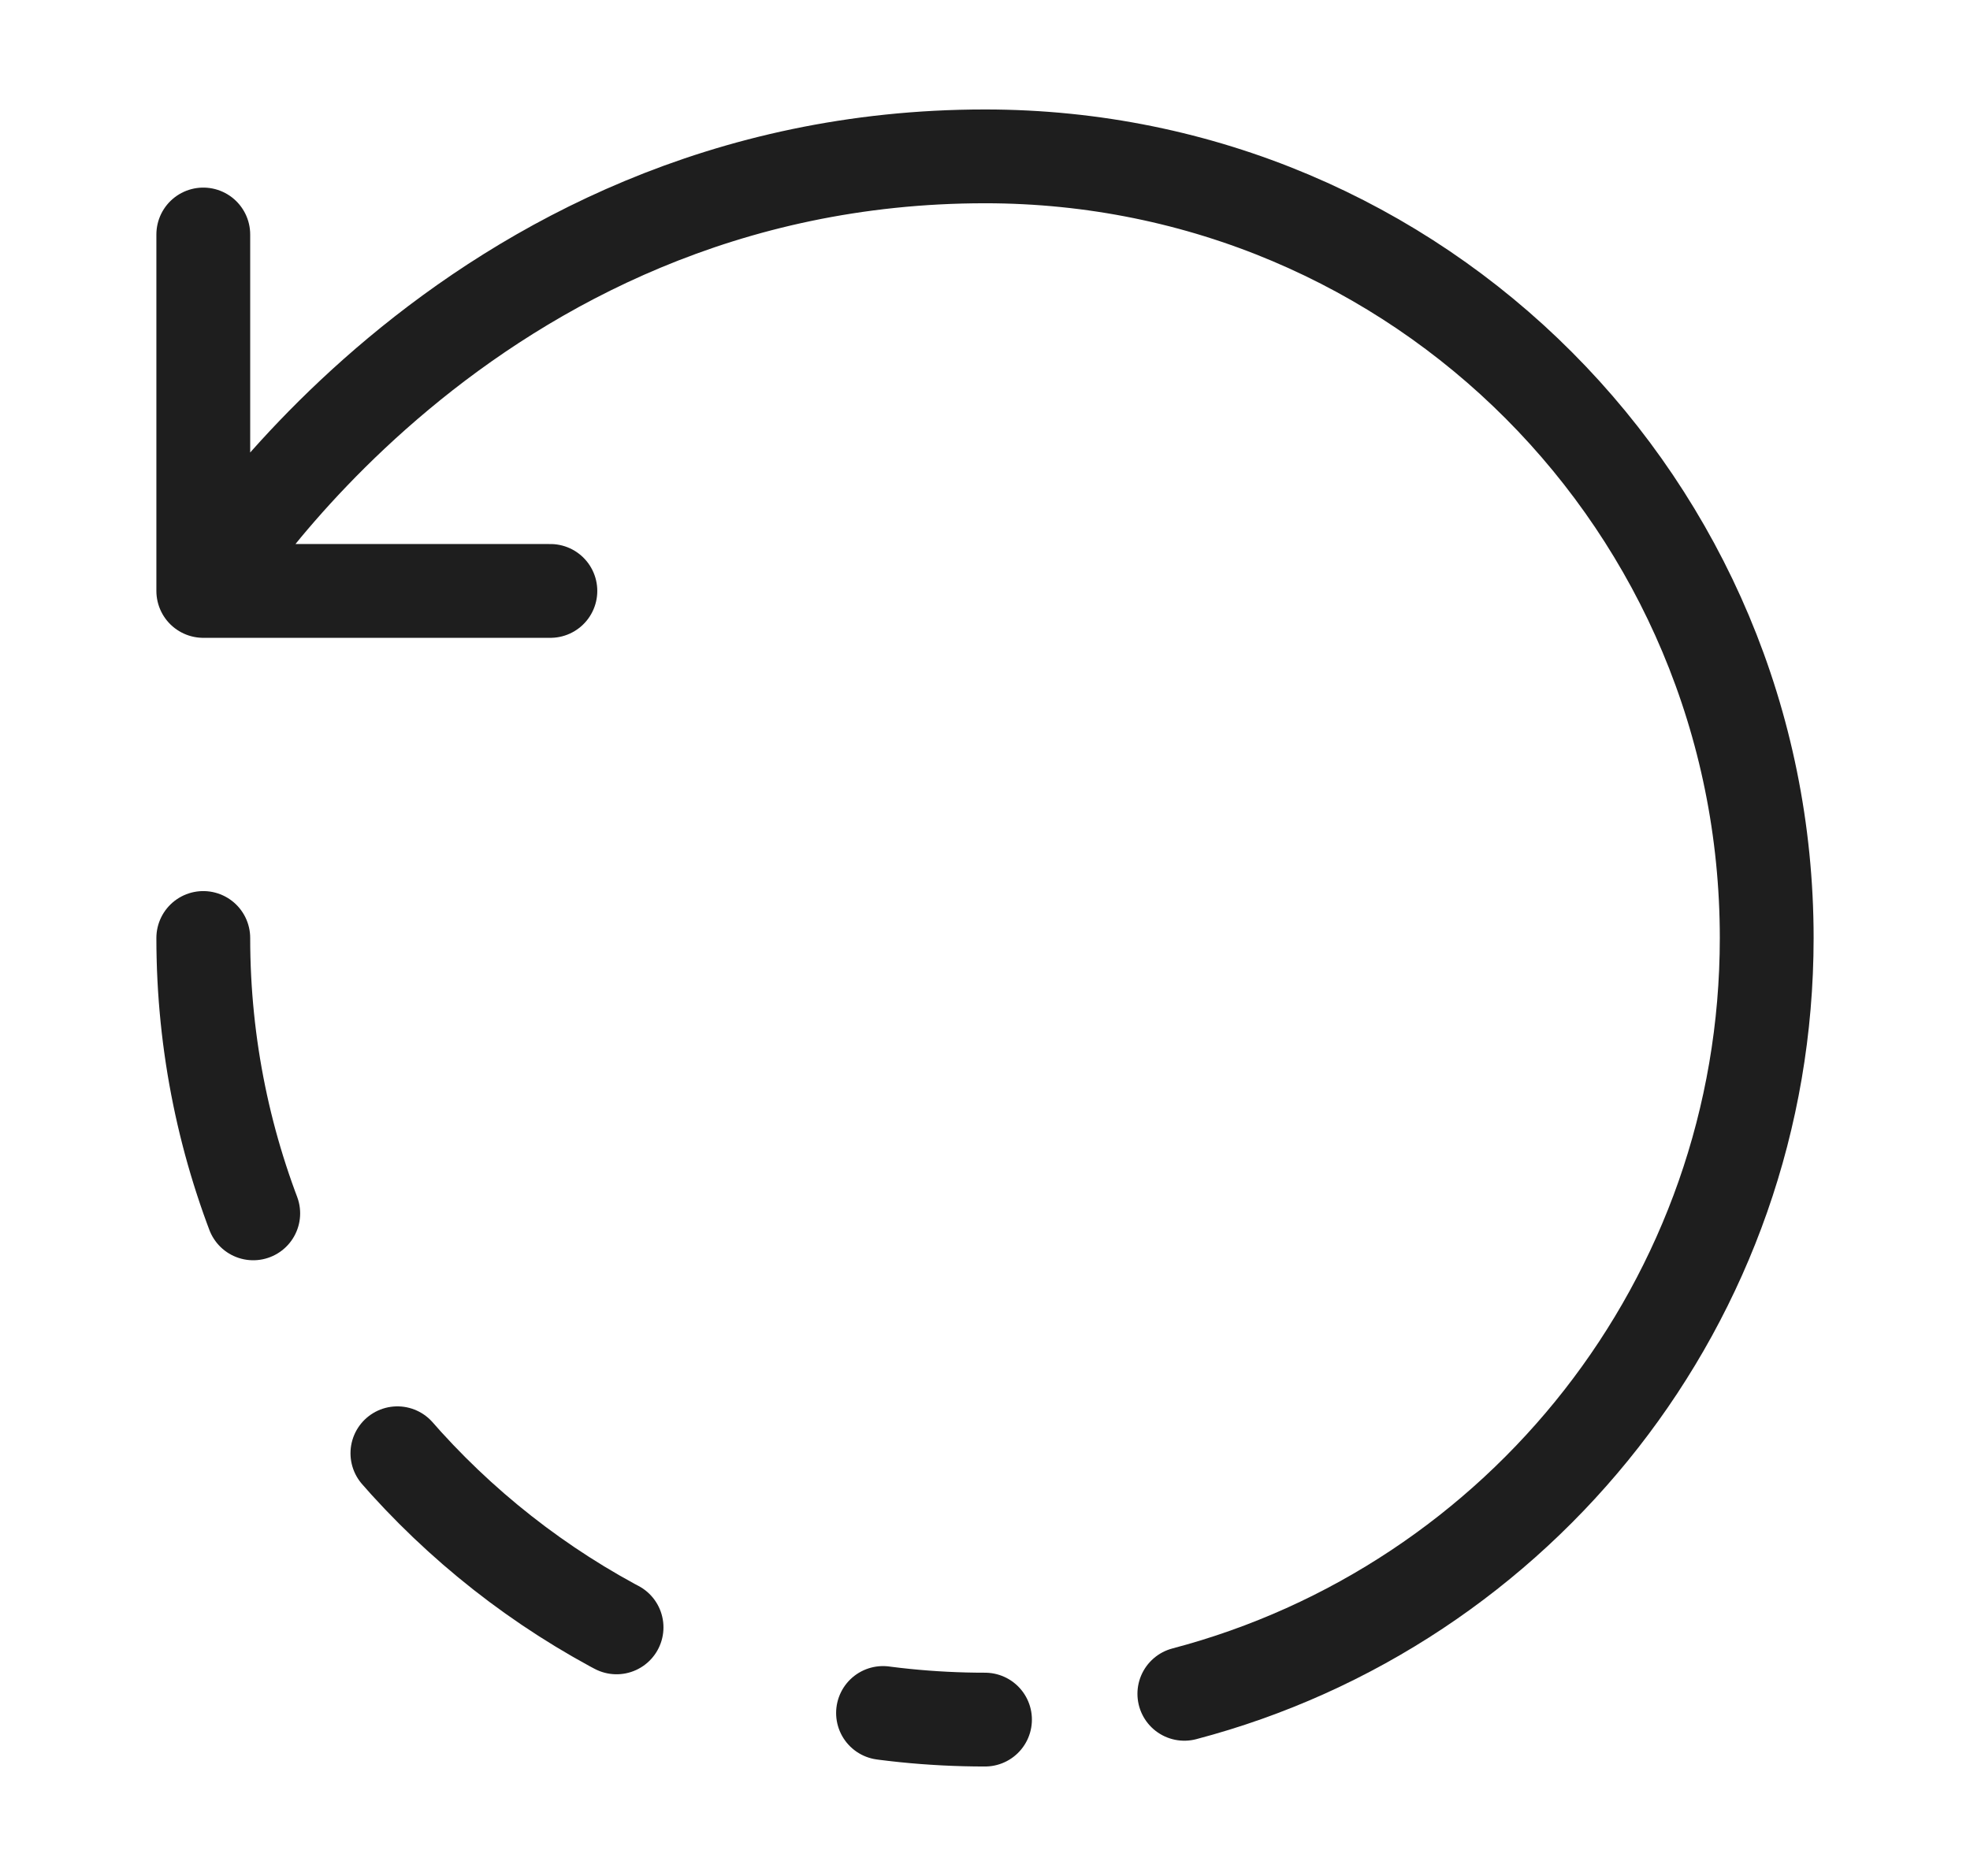 <svg width="21" height="20" viewBox="0 0 21 20" fill="none" xmlns="http://www.w3.org/2000/svg">
<path d="M12.625 18.058C16.2 17.117 18.833 13.867 18.833 10C18.833 5.4 15.133 1.667 10.5 1.667C4.941 1.667 2.167 6.3 2.167 6.3M2.167 6.3V2.5M2.167 6.3H3.841H5.867" stroke="#1E1E1E" stroke-linecap="round" stroke-linejoin="round"/>
<path d="M2.167 10C2.167 14.6 5.9 18.333 10.5 18.333" stroke="#1E1E1E" stroke-linecap="round" stroke-linejoin="round" stroke-dasharray="3 3"/>
</svg>
